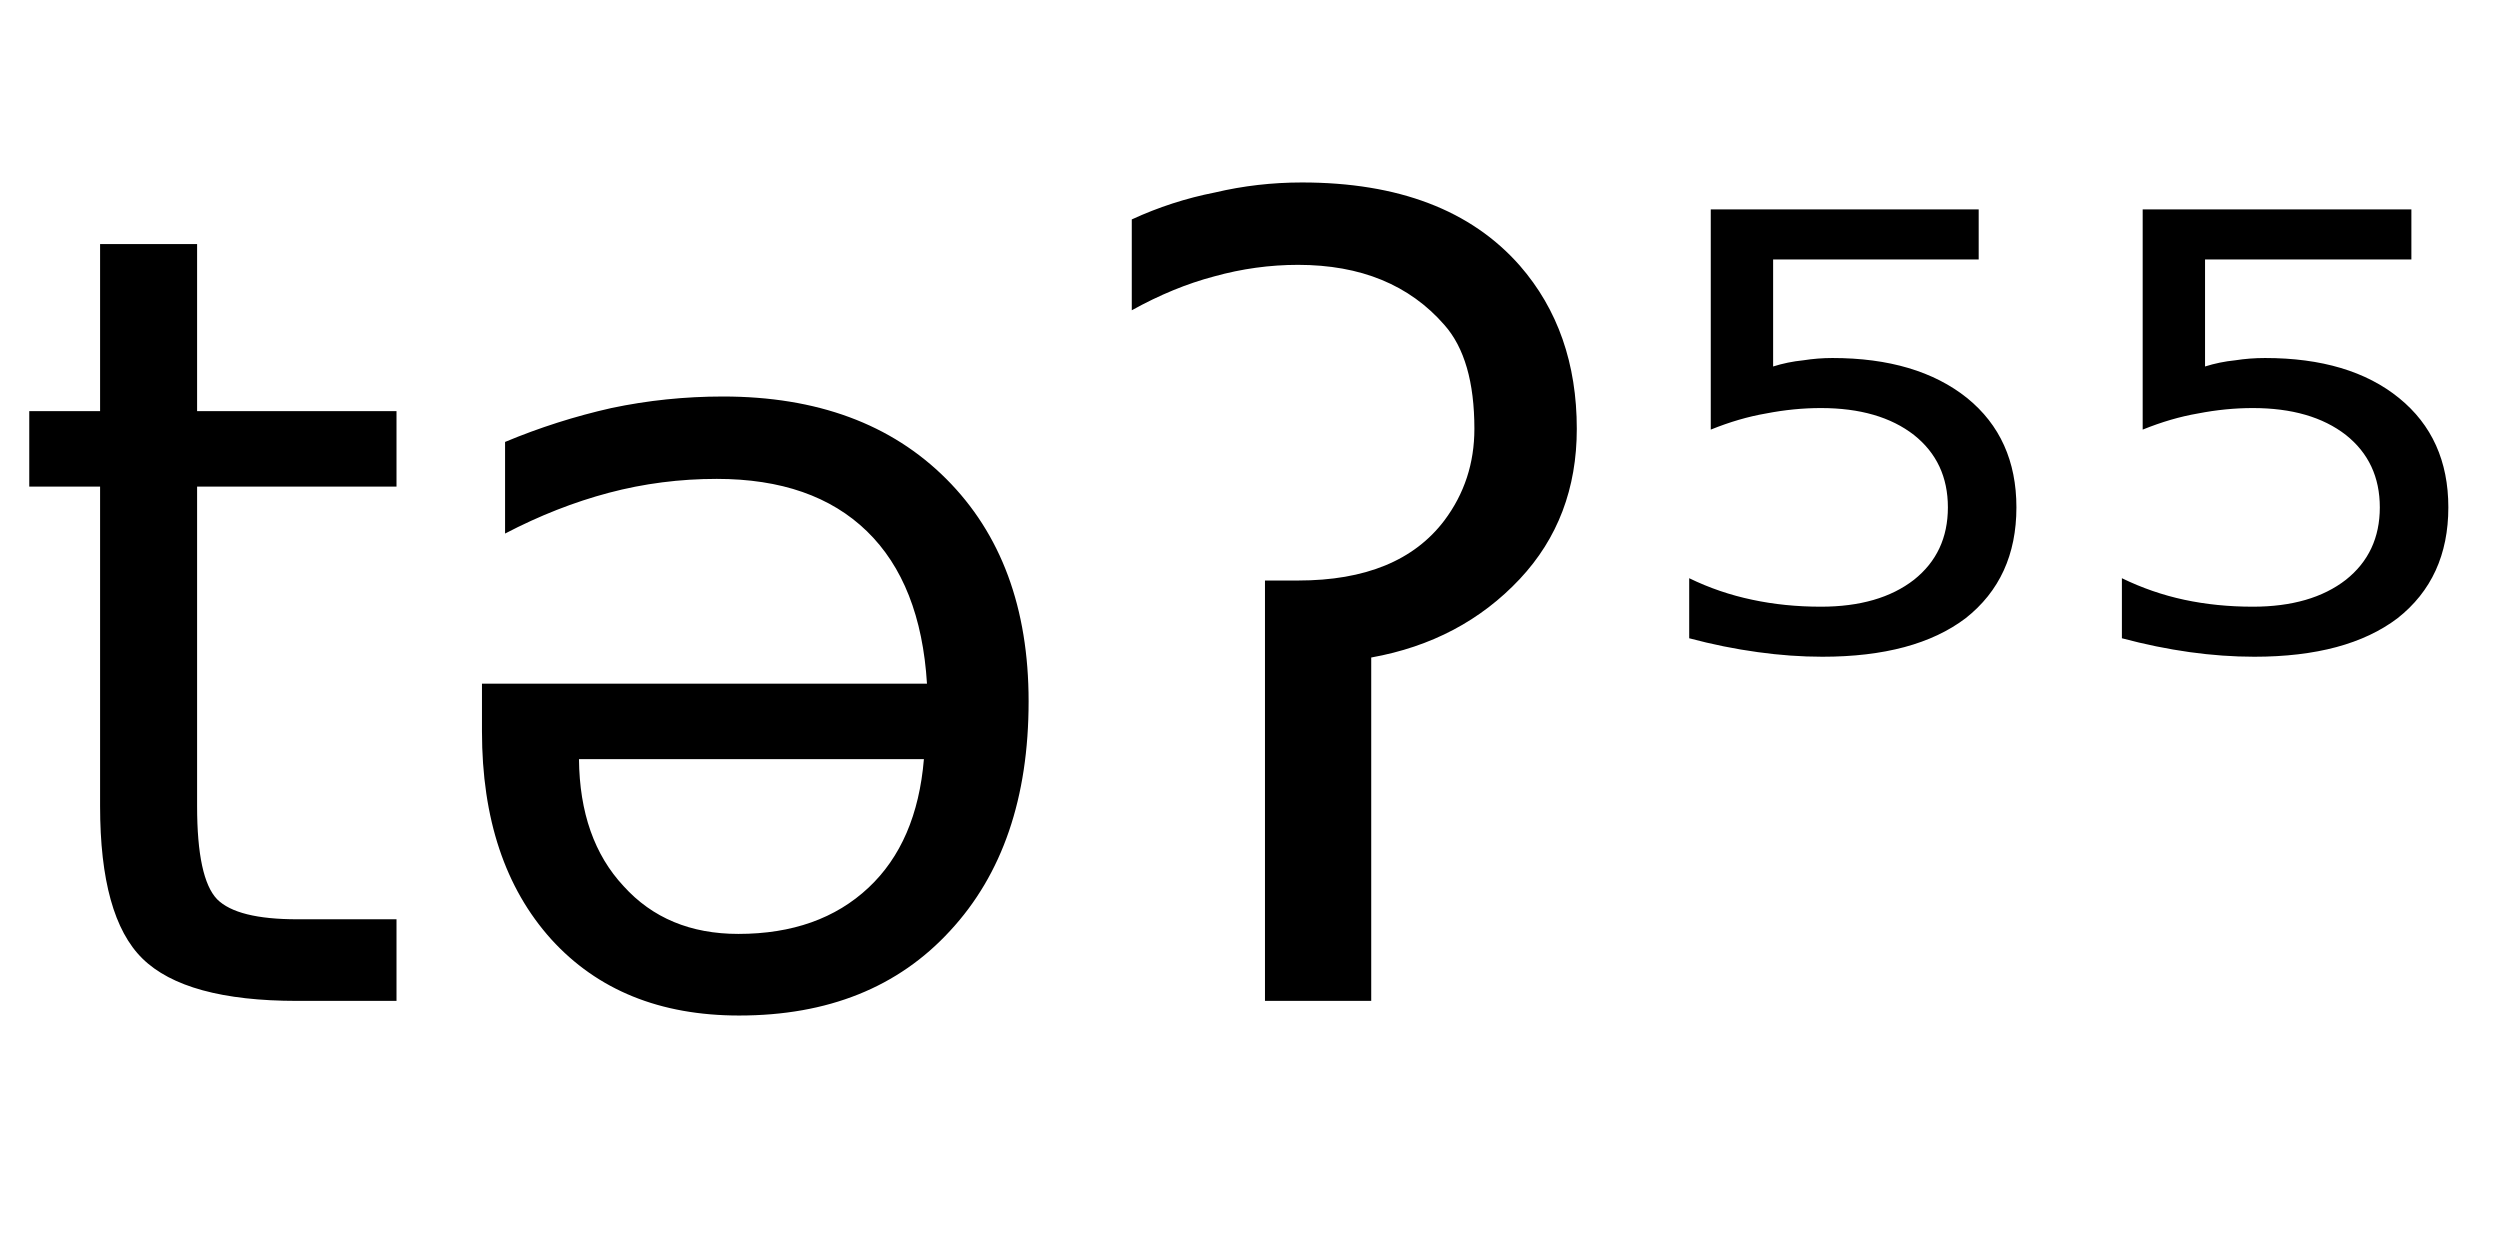 <svg height="16.297" width="32.471" xmlns="http://www.w3.org/2000/svg" ><path d="M1.30 3.17L2.56 3.17L2.56 5.34L5.15 5.34L5.15 6.32L2.56 6.32L2.56 10.47Q2.56 11.41 2.82 11.68Q3.08 11.94 3.86 11.94L3.86 11.94L5.15 11.94L5.15 13.00L3.86 13.00Q2.41 13.00 1.85 12.45Q1.30 11.91 1.30 10.47L1.30 10.47L1.30 6.32L0.38 6.32L0.38 5.34L1.30 5.34L1.30 3.17ZM6.26 9.50L6.26 9.50L6.26 8.88L12.04 8.88Q11.96 7.58 11.26 6.90Q10.56 6.22 9.31 6.22L9.31 6.22Q8.59 6.22 7.91 6.40Q7.23 6.58 6.56 6.93L6.56 6.93L6.56 5.74Q7.23 5.46 7.94 5.30Q8.65 5.15 9.39 5.15L9.39 5.15Q11.22 5.15 12.29 6.22Q13.36 7.29 13.36 9.11L13.36 9.11Q13.36 10.99 12.34 12.09Q11.33 13.19 9.60 13.19L9.60 13.19Q8.06 13.19 7.16 12.20Q6.26 11.20 6.26 9.50ZM12.00 9.86L7.52 9.86Q7.53 10.90 8.10 11.51Q8.66 12.13 9.59 12.13L9.59 12.13Q10.64 12.13 11.28 11.53Q11.91 10.94 12.00 9.86L12.00 9.86ZM16.43 13.00L16.43 7.54L16.86 7.54Q18.17 7.54 18.76 6.76L18.76 6.76Q19.15 6.24 19.15 5.57L19.15 5.57Q19.15 4.66 18.76 4.22L18.76 4.22Q18.08 3.44 16.86 3.44L16.86 3.44Q16.31 3.44 15.77 3.59L15.77 3.59Q15.24 3.73 14.70 4.03L14.70 4.03L14.70 2.85Q15.22 2.61 15.78 2.50L15.78 2.50Q16.33 2.37 16.91 2.37L16.91 2.37Q18.79 2.37 19.74 3.45L19.74 3.45Q20.48 4.30 20.48 5.57L20.48 5.57Q20.48 6.73 19.74 7.52L19.74 7.52Q18.98 8.33 17.81 8.54L17.81 8.54L17.81 13.00L16.43 13.00ZM22.22 5.58L22.22 2.72L25.70 2.72L25.70 3.37L23.03 3.37L23.03 4.76Q23.22 4.70 23.42 4.68L23.42 4.68Q23.61 4.65 23.80 4.65L23.80 4.65Q24.90 4.65 25.55 5.17L25.55 5.17Q26.19 5.69 26.19 6.59L26.19 6.59Q26.19 7.51 25.53 8.03L25.53 8.03Q24.87 8.53 23.67 8.53L23.67 8.53Q23.26 8.53 22.83 8.47Q22.39 8.41 21.94 8.29L21.94 8.29L21.94 7.51Q22.33 7.70 22.76 7.79L22.76 7.79Q23.18 7.88 23.65 7.88L23.65 7.88Q24.41 7.88 24.86 7.53Q25.30 7.18 25.30 6.59Q25.30 6.00 24.86 5.65Q24.41 5.30 23.65 5.30L23.65 5.30Q23.30 5.30 22.94 5.37Q22.59 5.43 22.22 5.58L22.22 5.58ZM27.83 5.58L27.83 2.72L31.32 2.72L31.32 3.37L28.64 3.37L28.64 4.76Q28.83 4.70 29.03 4.68L29.03 4.68Q29.22 4.65 29.42 4.65L29.42 4.65Q30.52 4.65 31.16 5.17L31.16 5.17Q31.80 5.69 31.80 6.59L31.80 6.59Q31.80 7.51 31.14 8.03L31.14 8.03Q30.48 8.53 29.28 8.53L29.28 8.53Q28.87 8.53 28.44 8.47Q28.01 8.41 27.56 8.29L27.56 8.29L27.56 7.51Q27.95 7.70 28.37 7.79L28.37 7.79Q28.79 7.88 29.26 7.88L29.26 7.88Q30.02 7.88 30.47 7.53Q30.91 7.18 30.91 6.59Q30.91 6.00 30.47 5.65Q30.02 5.30 29.26 5.30L29.26 5.30Q28.91 5.30 28.55 5.37Q28.20 5.43 27.83 5.58L27.83 5.58Z"></path></svg>